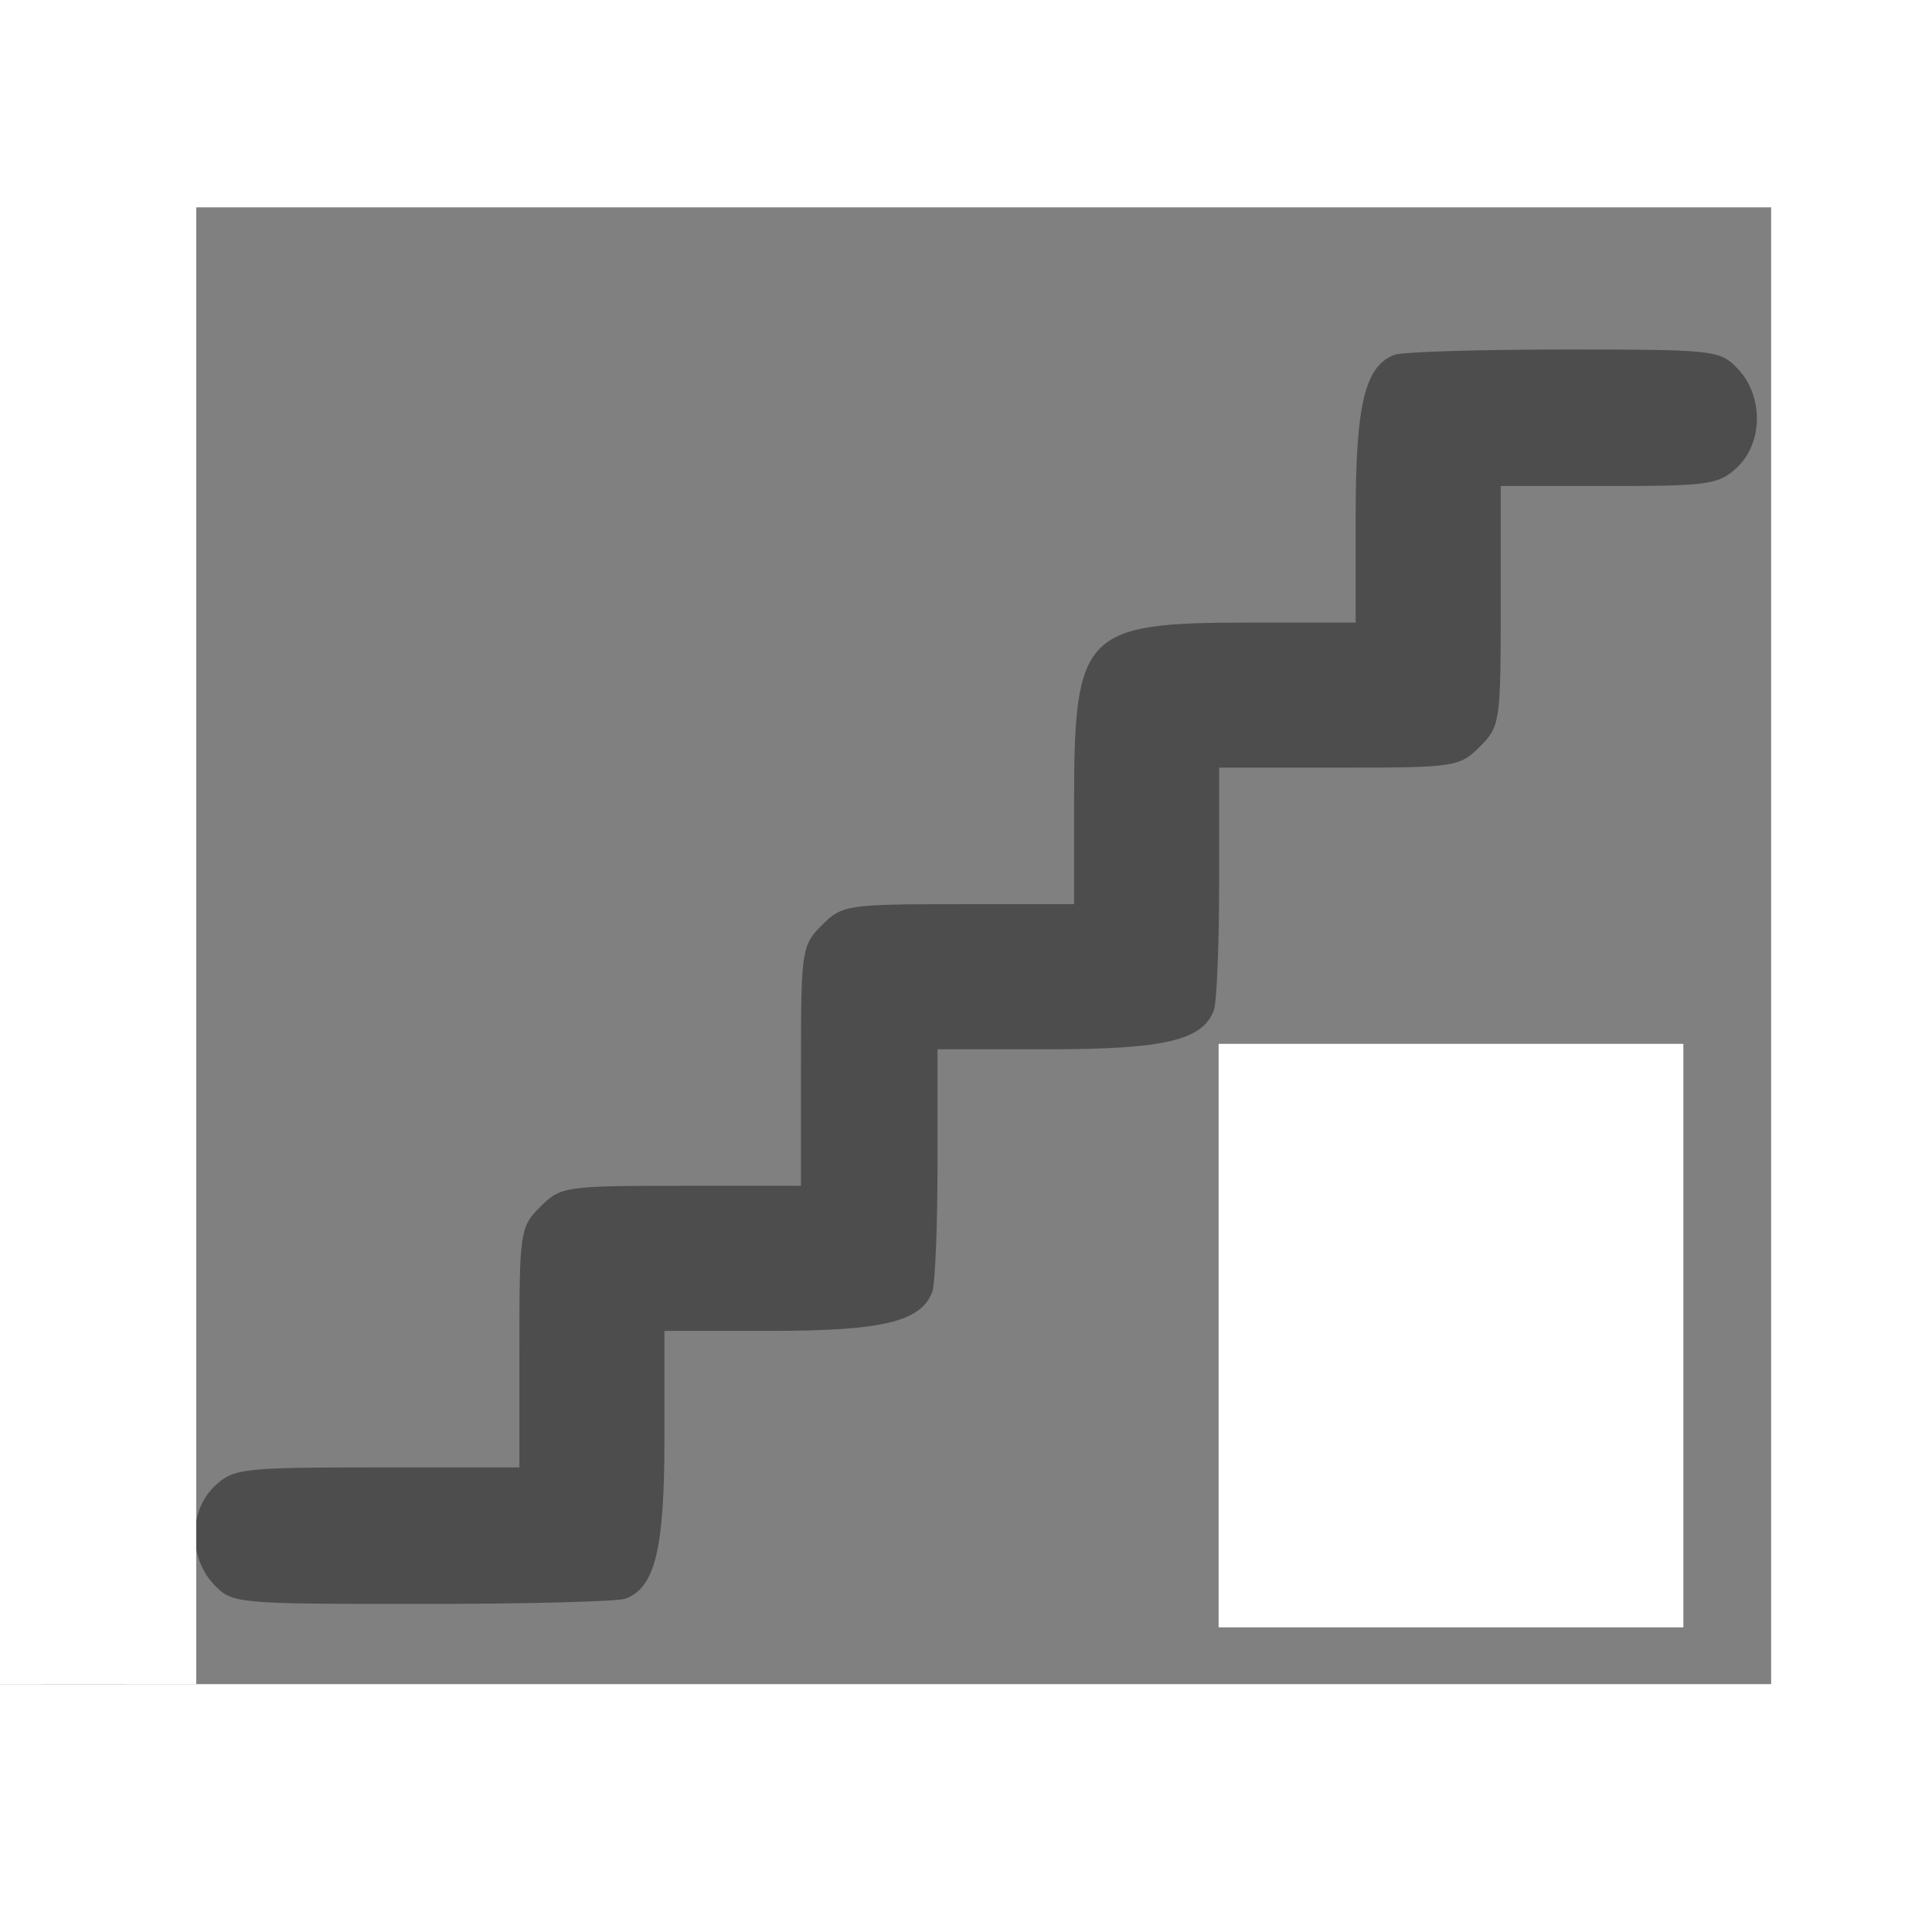 <?xml version="1.0" encoding="UTF-8" standalone="no"?>
<!-- Created with Inkscape (http://www.inkscape.org/) -->

<svg
   width="3023.622"
   height="3023.622"
   viewBox="0 0 800 800"
   version="1.1"
   id="svg8"
   sodipodi:docname="steps_up.svg"
   inkscape:export-filename="C:\a\GitHub\accessibilitat\icons\ramp_stroller.png"
   inkscape:export-xdpi="16.256001"
   inkscape:export-ydpi="16.256001"
   inkscape:version="1.2.1 (9c6d41e410, 2022-07-14)"
   xmlns:inkscape="http://www.inkscape.org/namespaces/inkscape"
   xmlns:sodipodi="http://sodipodi.sourceforge.net/DTD/sodipodi-0.dtd"
   xmlns="http://www.w3.org/2000/svg"
   xmlns:svg="http://www.w3.org/2000/svg"
   xmlns:rdf="http://www.w3.org/1999/02/22-rdf-syntax-ns#"
   xmlns:cc="http://creativecommons.org/ns#"
   xmlns:dc="http://purl.org/dc/elements/1.1/">
  <rect x="0" y="0" width="800" height="800" fill="#808080" stroke="none"/>
  <defs
     id="defs2" />
  <sodipodi:namedview
     id="base"
     pagecolor="#ffffff"
     bordercolor="#666666"
     borderopacity="1.0"
     inkscape:pageopacity="0.0"
     inkscape:pageshadow="2"
     inkscape:zoom="0.12374369"
     inkscape:cx="723.2692"
     inkscape:cy="1688.975"
     inkscape:document-units="mm"
     inkscape:current-layer="layer1"
     showgrid="false"
     units="px"
     inkscape:window-width="1920"
     inkscape:window-height="1027"
     inkscape:window-x="-8"
     inkscape:window-y="-8"
     inkscape:window-maximized="1"
     inkscape:showpageshadow="2"
     inkscape:pagecheckerboard="0"
     inkscape:deskcolor="#d1d1d1" />
  <g
     inkscape:groupmode="layer"
     id="layer2"
     inkscape:label="Capa 2">
    <path
       transform="translate(0,503)"
       style="fill:#4d4d4d;stroke-width:3.534"
       d="M 132.989,293.475 C 89.07,282.829 47.812,251.048 26.724,211.621 7.22,175.153 6.711,167.288 6.644,-98.96 6.607,-247.928 7.968,-350.602 10.135,-362.212 c 7.992,-42.821 38.382,-86.334 76.162,-109.05 41.009,-24.657 37.908,-24.418 317.814,-24.418 225.777,0 253.212,0.608 274.14,6.071 59.749,15.597 105.479,63.295 118.189,123.274 7.474,35.272 7.474,500.281 0,535.553 -12.71,59.979 -58.44,107.677 -118.189,123.274 -20.945,5.468 -48.178,6.062 -274.14,5.98 -201.727,-0.073 -254.85,-1.052 -271.123,-4.997 z m 556.211,-35.723 c 43.543,-20.629 72.109,-56.78 80.331,-101.658 5.105,-27.87 5.229,-475.453 0.14,-506.816 -9.534,-58.755 -54.495,-103.84 -113.026,-113.336 -30.94,-5.02 -474.125,-5.02 -505.065,0 C 94.72,-454.833 48.935,-410.372 38.244,-354 c -4.861,25.634 -4.459,483.356 0.448,509.902 5.592,30.247 16.266,50.412 38.406,72.552 21.064,21.064 45.291,34.34 70.785,38.788 8.769,1.53 128.842,2.537 266.829,2.237 l 250.885,-0.545 z M 88.471,152.981 c -10.529,-11.207 -10.293,-30.541 0.495,-40.676 7.722,-7.255 11.466,-7.683 67.138,-7.683 h 58.96 V 54.992 c 0,-47.983 0.288,-49.919 8.673,-58.304 8.385,-8.385 10.321,-8.673 58.304,-8.673 h 49.631 v -49.631 c 0,-47.983 0.288,-49.919 8.673,-58.304 8.355,-8.355 10.43,-8.673 56.537,-8.673 h 47.864 v -41.876 c 0,-70.614 3.982,-74.733 72.263,-74.733 h 44.345 v -44.345 c 0,-45.996 3.824,-61.839 16.059,-66.534 3.146,-1.207 34.73,-2.195 70.186,-2.195 62.817,0 64.663,0.209 72.15,8.178 10.529,11.207 10.293,30.541 -0.495,40.676 -7.51,7.055 -11.844,7.683 -53.004,7.683 h -44.825 v 49.631 c 0,47.983 -0.288,49.919 -8.673,58.304 -8.385,8.385 -10.321,8.673 -58.304,8.673 h -49.631 v 47.414 c 0,26.078 -0.988,49.988 -2.195,53.135 -4.744,12.362 -20.47,16.059 -68.301,16.059 h -46.112 v 47.414 c 0,26.078 -0.988,49.988 -2.195,53.135 -4.695,12.235 -20.538,16.059 -66.534,16.059 h -44.345 v 44.345 c 0,45.996 -3.824,61.839 -16.059,66.534 -3.146,1.207 -41.09,2.195 -84.321,2.195 -77.592,0 -78.699,-0.105 -86.284,-8.178 z M 521.268,87.56 c -3.216,-3.554 -5.848,-9.166 -5.848,-12.472 0,-3.305 13.118,-25.442 29.152,-49.192 16.034,-23.75 29.633,-44.226 30.22,-45.502 0.587,-1.276 -4.978,-0.916 -12.368,0.799 -23.205,5.387 -39.269,4.072 -43.346,-3.548 -11.018,-20.587 -1.995,-27.433 49.434,-37.507 51.25,-10.039 57.733,-10.406 64.485,-3.654 4.84,4.84 21.116,82.193 21.116,100.354 0,9.439 -8.99,18.314 -18.551,18.314 -11.237,0 -17.645,-9.078 -22.112,-31.326 L 608.934,1.335 582.826,39.727 c -14.359,21.116 -29.317,41.971 -33.239,46.344 -8.63,9.622 -20.399,10.241 -28.32,1.489 z"
       id="path1454"
       inkscape:connector-curvature="0" />
    <rect
       style="opacity:1;fill:#ffffff;fill-opacity:1;stroke:#0000ff;stroke-width:0;stroke-linecap:round;stroke-linejoin:round;stroke-miterlimit:4;stroke-dasharray:none;stroke-opacity:1"
       id="rect2114"
       width="192.434"
       height="241.612"
       x="504.605"
       y="432.237" />
    <rect
       y="-155.756"
       x="8.553"
       height="241.612"
       width="977.137"
       id="rect2116"
       style="opacity:1;fill:#ffffff;fill-opacity:1;stroke:#0000ff;stroke-width:0;stroke-linecap:round;stroke-linejoin:round;stroke-miterlimit:4;stroke-dasharray:none;stroke-opacity:1" />
    <rect
       style="opacity:1;fill:#ffffff;fill-opacity:1;stroke:#0000ff;stroke-width:0;stroke-linecap:round;stroke-linejoin:round;stroke-miterlimit:4;stroke-dasharray:none;stroke-opacity:1"
       id="rect2118"
       width="977.137"
       height="241.612"
       x="-44.901"
       y="697.368" />
    <rect
       y="19.573"
       x="733.388"
       height="739.802"
       width="126.151"
       id="rect2120"
       style="opacity:1;fill:#ffffff;fill-opacity:1;stroke:#0000ff;stroke-width:0;stroke-linecap:round;stroke-linejoin:round;stroke-miterlimit:4;stroke-dasharray:none;stroke-opacity:1" />
    <rect
       style="opacity:1;fill:#ffffff;fill-opacity:1;stroke:#0000ff;stroke-width:0;stroke-linecap:round;stroke-linejoin:round;stroke-miterlimit:4;stroke-dasharray:none;stroke-opacity:1"
       id="rect2122"
       width="126.151"
       height="739.802"
       x="-44.901"
       y="-42.434" />
  </g>
  <g
     inkscape:label="Capa 1"
     inkscape:groupmode="layer"
     id="layer1"
     transform="translate(0,503)" />
</svg>
